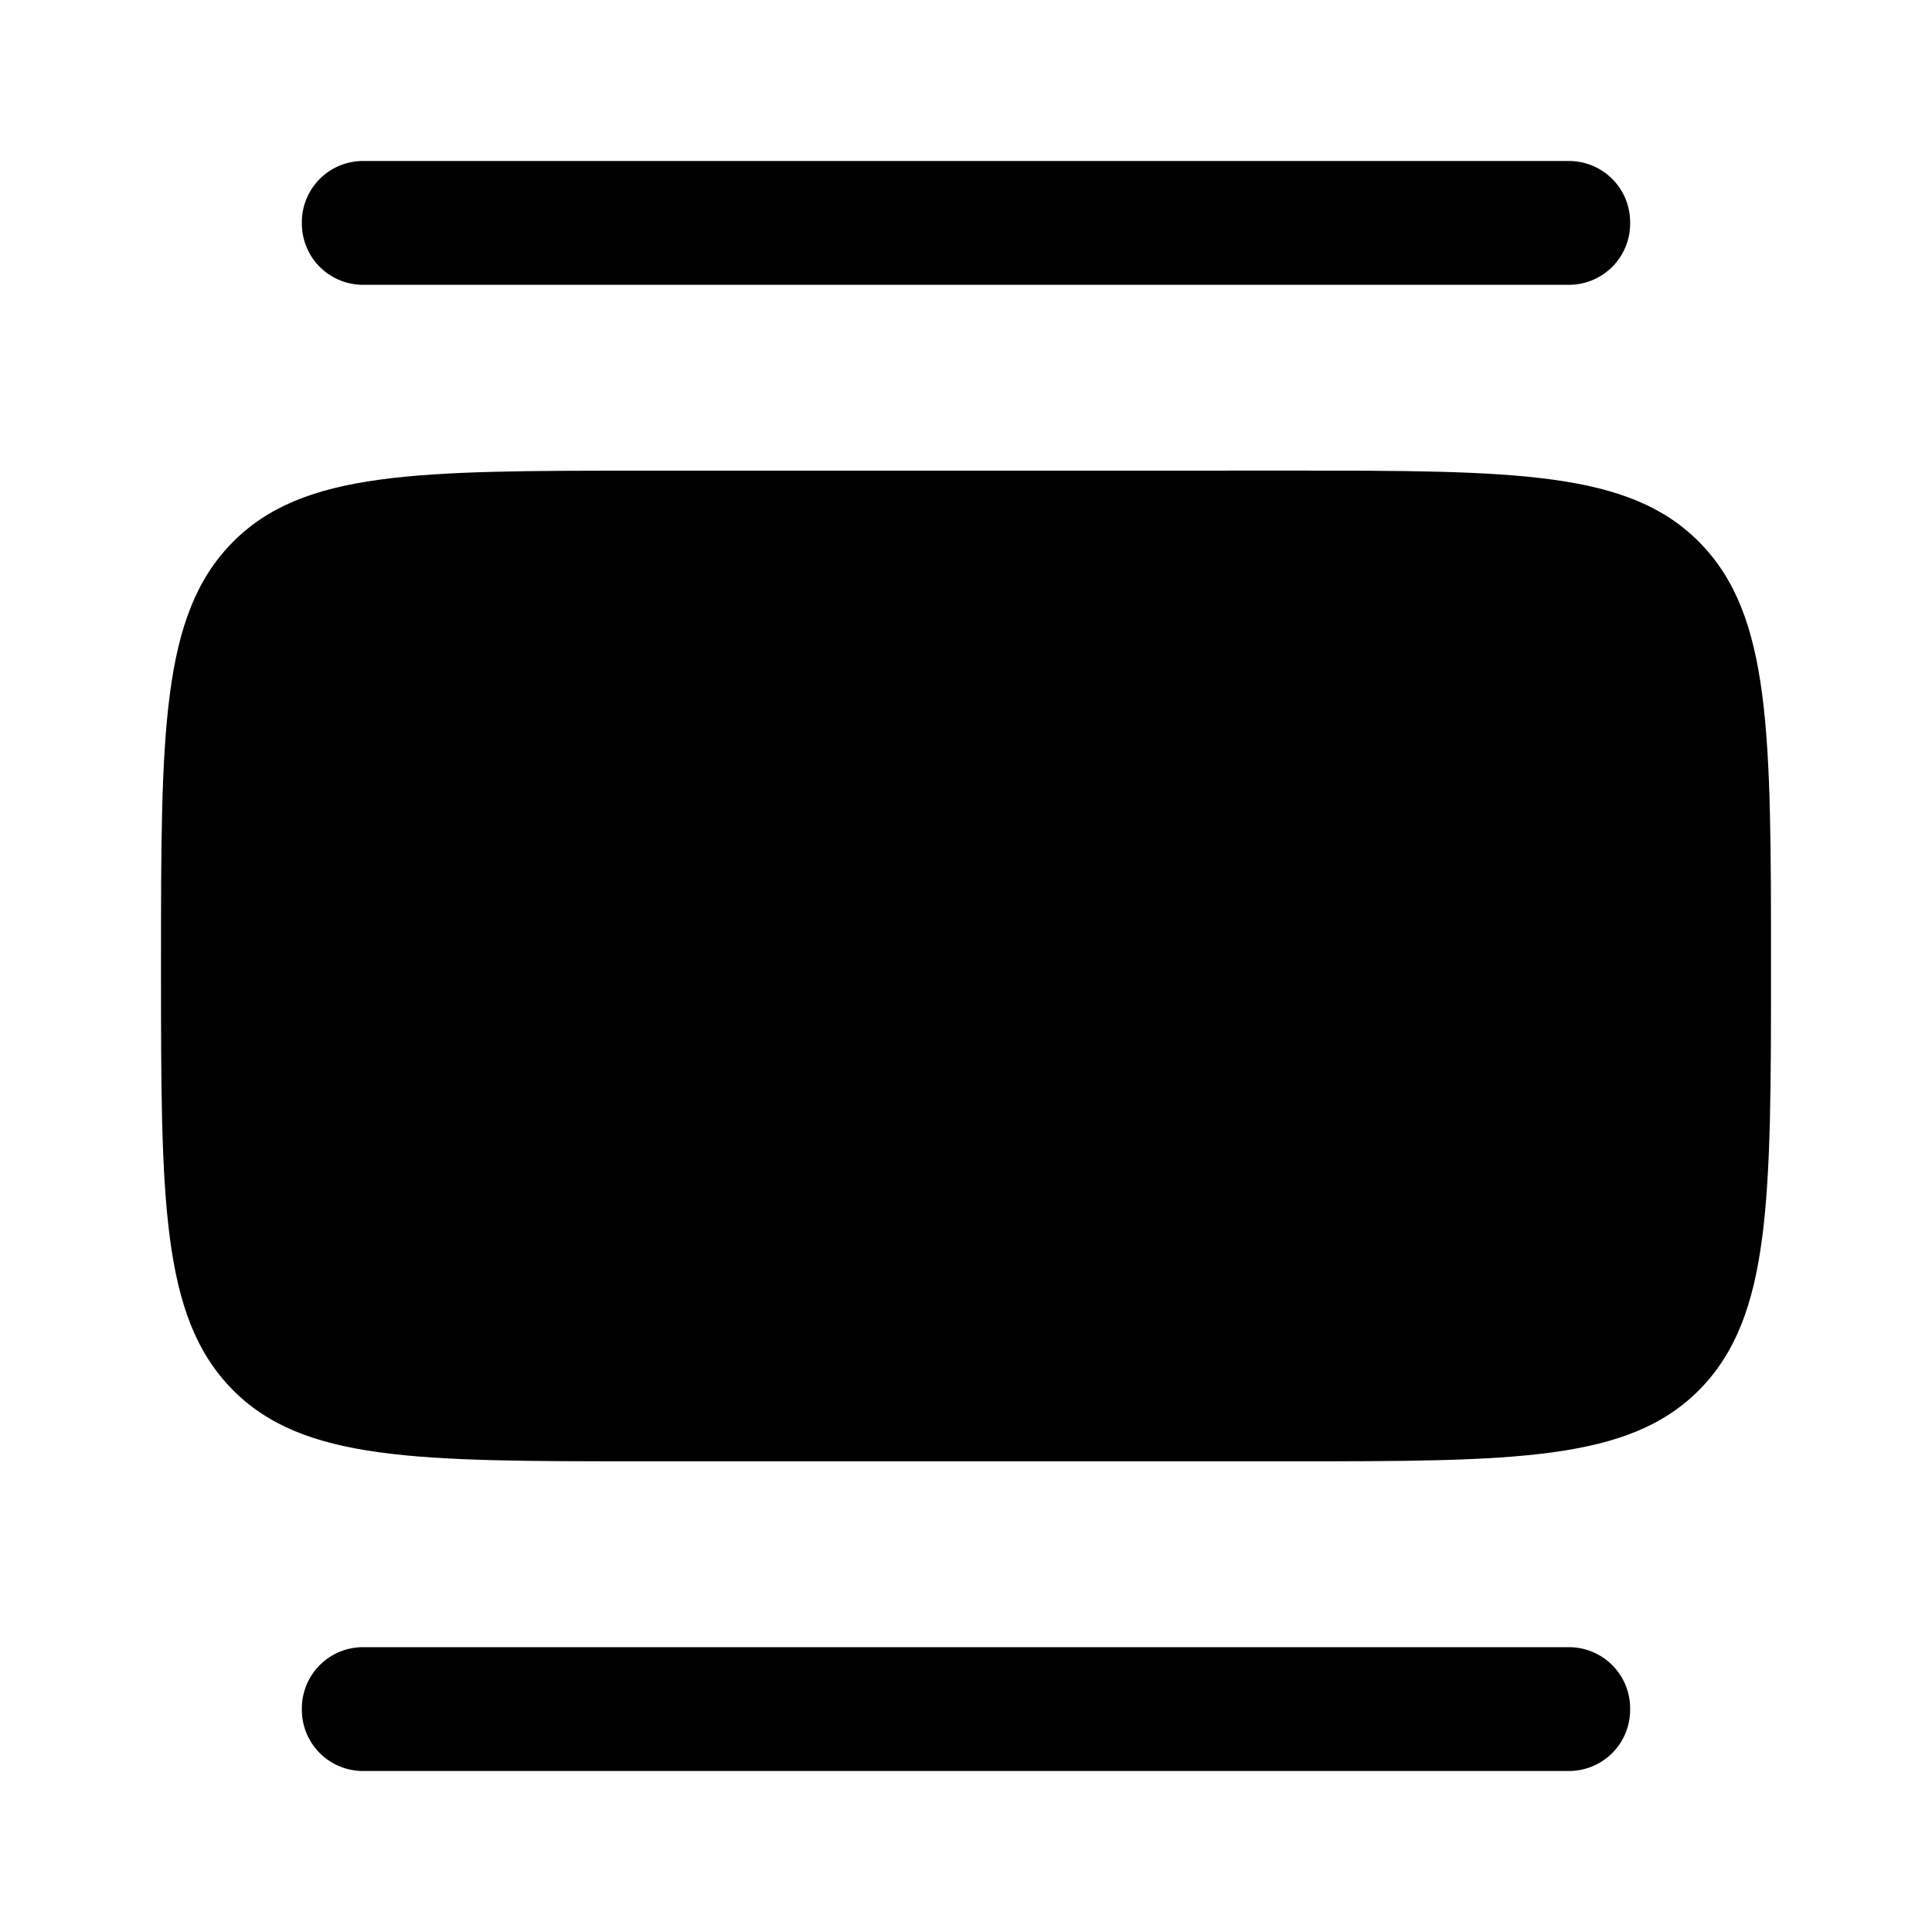 <svg xmlns="http://www.w3.org/2000/svg" width="1em" height="1em" viewBox="0 0 24 24"><path fill="currentColor" d="M16 5.846c2.828 0 4.243 0 5.121.901C22 7.65 22 9.1 22 12s0 4.351-.879 5.253c-.878.9-2.293.9-5.121.9H8c-2.828 0-4.243 0-5.121-.9C2 16.35 2 14.9 2 12s0-4.351.879-5.253c.878-.9 2.293-.9 5.121-.9z"/><path fill="currentColor" fill-rule="evenodd" d="M20.25 2.77a.76.76 0 0 1-.75.768h-15a.76.76 0 0 1-.75-.769A.76.76 0 0 1 4.5 2h15a.76.76 0 0 1 .75.77m0 18.46a.76.76 0 0 1-.75.77h-15a.76.76 0 0 1-.75-.77a.76.76 0 0 1 .75-.768h15a.76.76 0 0 1 .75.769" clip-rule="evenodd"/></svg>